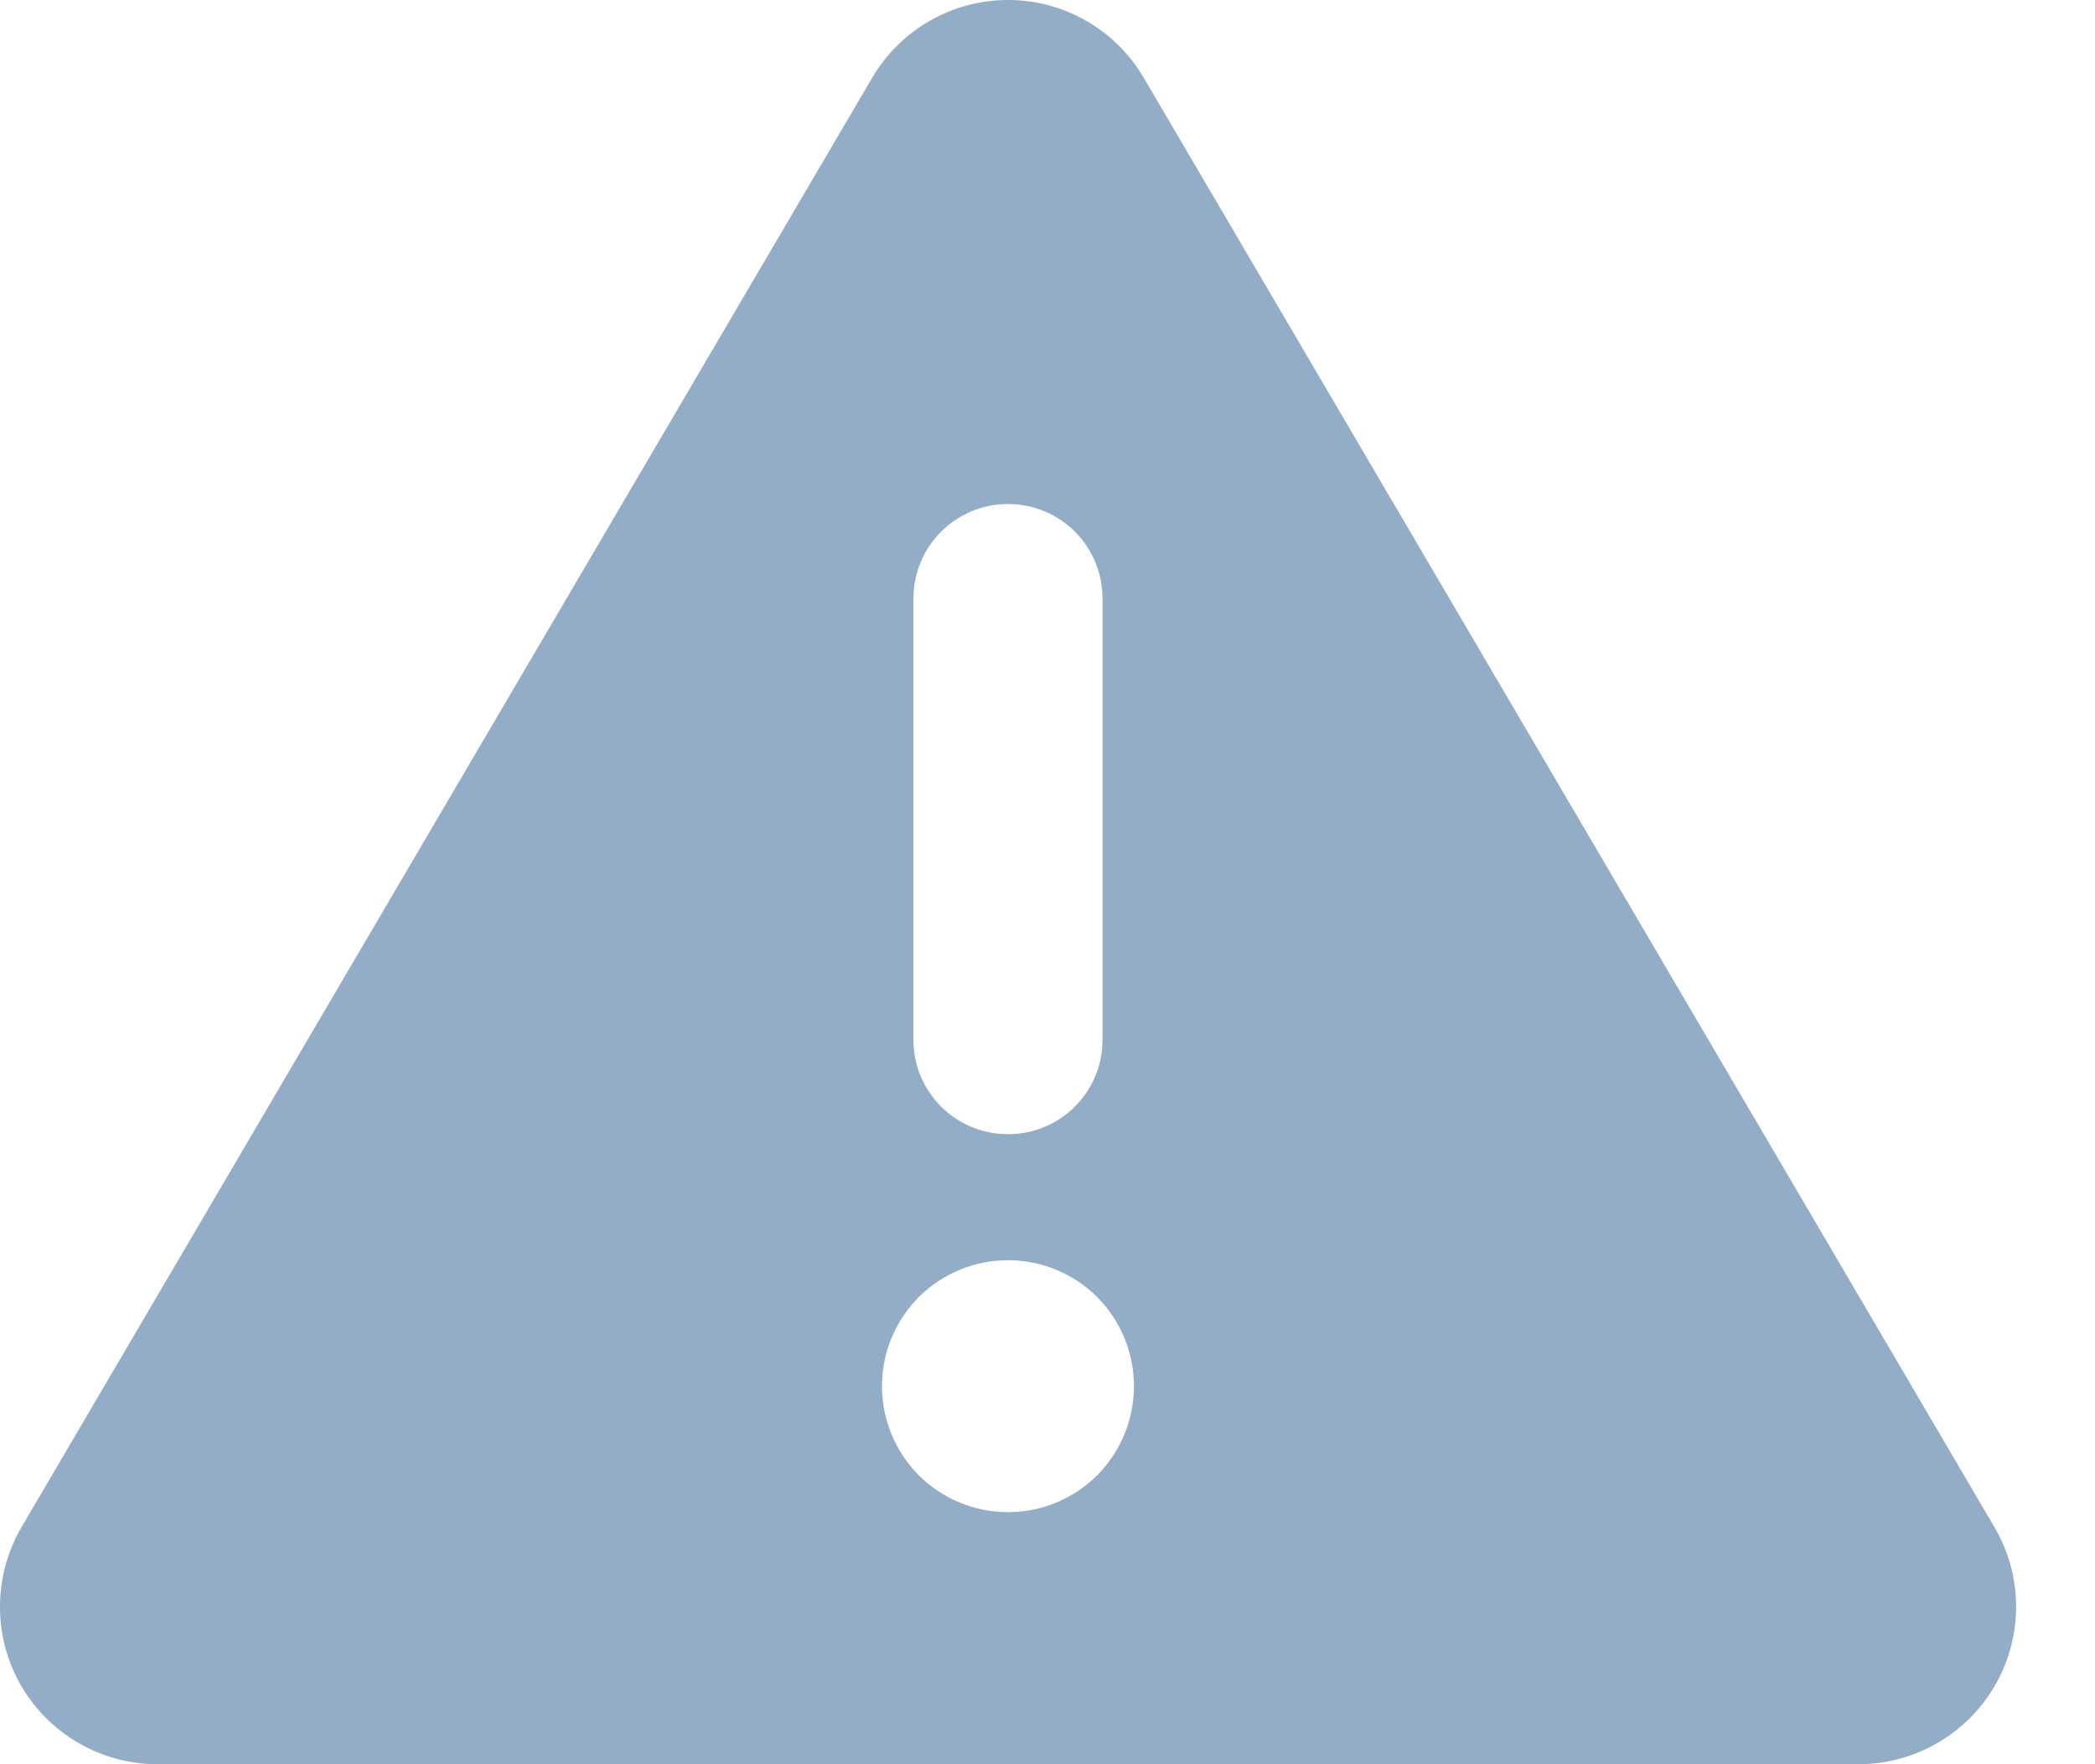 <svg width="19" height="16" viewBox="0 0 19 16" fill="none" xmlns="http://www.w3.org/2000/svg">
<path d="M9.142 0C9.649 0 10.117 0.268 10.374 0.707L18.088 13.85C18.349 14.293 18.349 14.839 18.095 15.282C17.841 15.725 17.366 16 16.856 16H1.427C0.917 16 0.442 15.725 0.188 15.282C-0.066 14.839 -0.062 14.289 0.195 13.85L7.909 0.707C8.167 0.268 8.634 0 9.142 0ZM9.142 4.571C8.667 4.571 8.284 4.954 8.284 5.429V9.429C8.284 9.904 8.667 10.286 9.142 10.286C9.617 10.286 9.999 9.904 9.999 9.429V5.429C9.999 4.954 9.617 4.571 9.142 4.571ZM10.284 12.571C10.284 12.268 10.164 11.978 9.95 11.763C9.735 11.549 9.445 11.429 9.142 11.429C8.838 11.429 8.548 11.549 8.333 11.763C8.119 11.978 7.999 12.268 7.999 12.571C7.999 12.874 8.119 13.165 8.333 13.38C8.548 13.594 8.838 13.714 9.142 13.714C9.445 13.714 9.735 13.594 9.95 13.38C10.164 13.165 10.284 12.874 10.284 12.571Z" fill="#93ADC7"/>
</svg>
